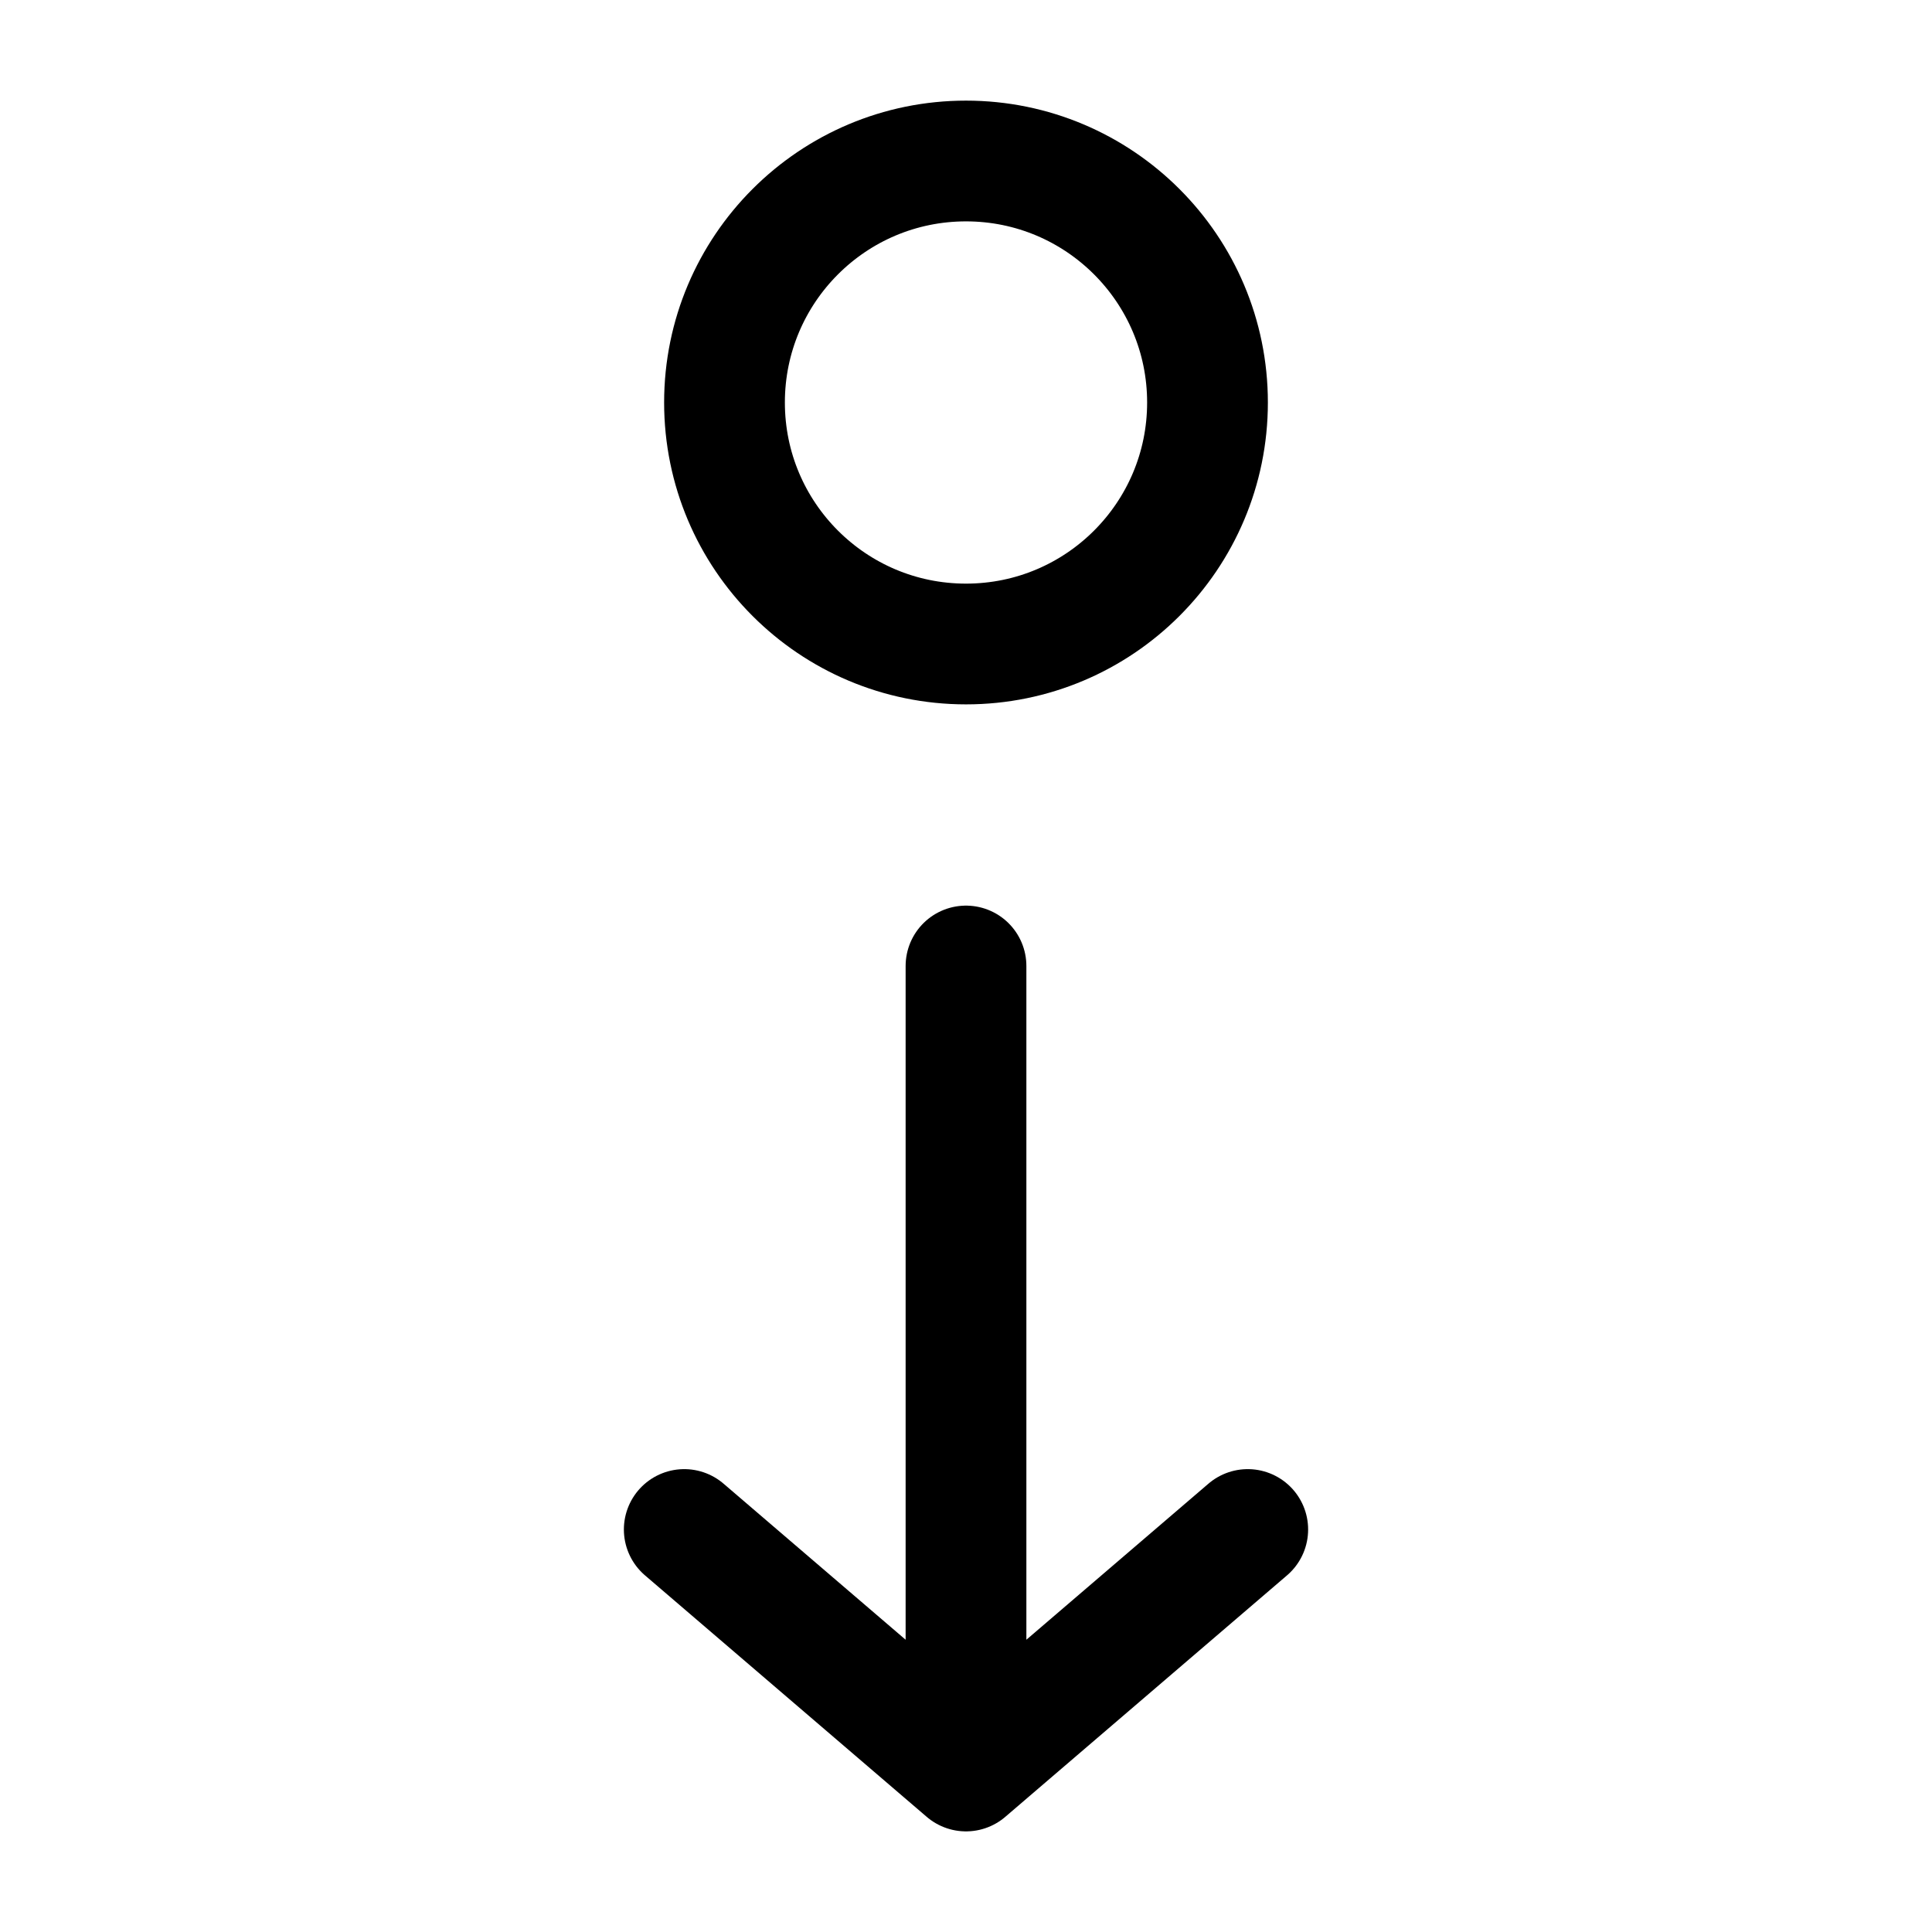 <svg width="24" height="24" viewBox="0 0 24 24" fill="none" xmlns="http://www.w3.org/2000/svg">
    <path d="M12 2C13.657 2 15 3.343 15 5C15 6.657 13.657 8 12 8C10.343 8 9 6.657 9 5C9 3.343 10.343 2 12 2Z" stroke="currentColor" stroke-width="1.5" stroke-linejoin="round"/>
    <path d="M12 12L12 21.582M8.5 19L12 22L15.5 19" stroke="currentColor" stroke-width="1.5" stroke-linecap="round" stroke-linejoin="round"/>
</svg>
